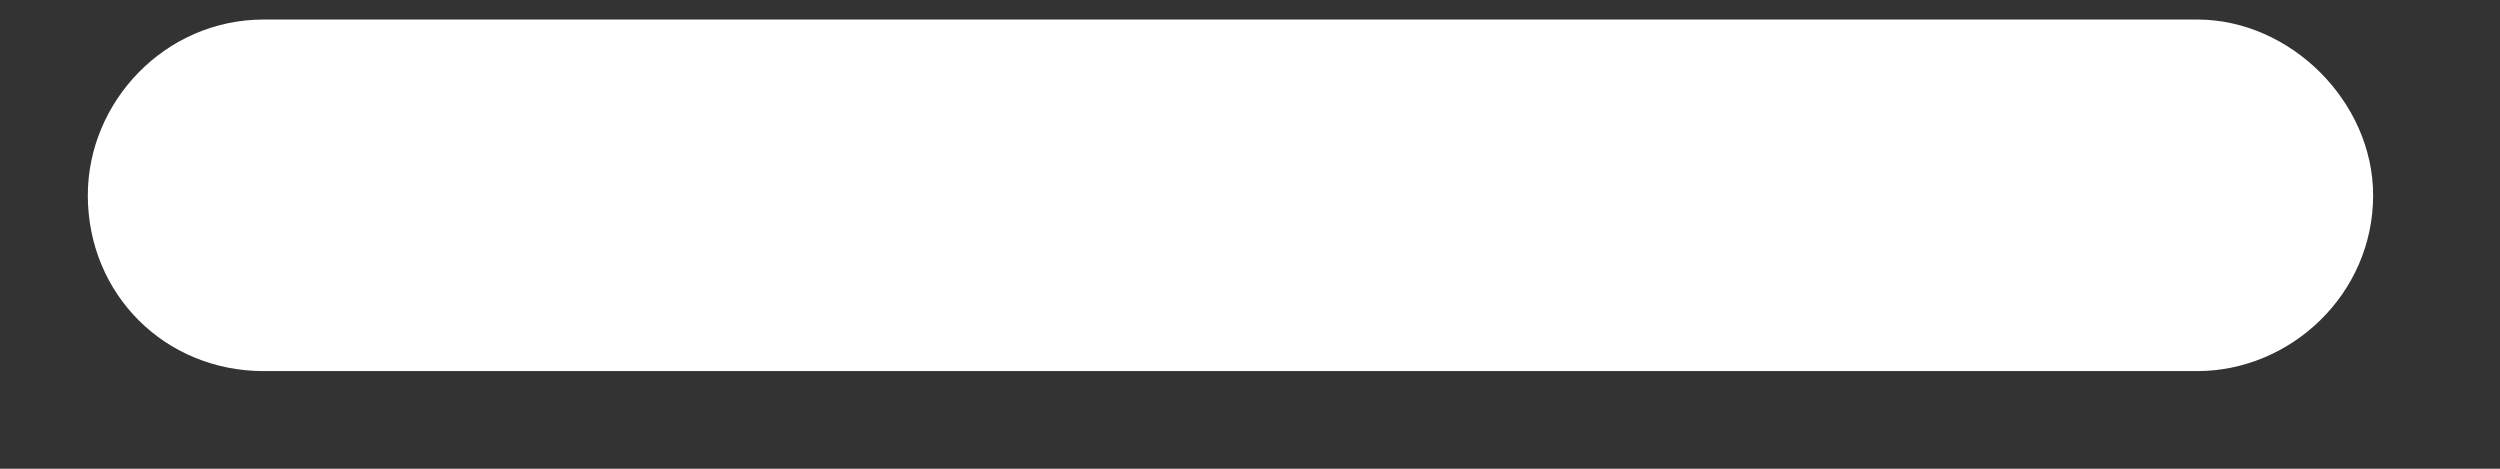 <svg width="16" height="3" viewBox="0 0 16 3" fill="none" xmlns="http://www.w3.org/2000/svg">
<rect x="0" y="0" width="16" height="3" fill="#333333" stroke="none"/>
<path d="M14.062 2.375H1.688C1.055 2.375 0.562 1.883 0.562 1.25C0.562 0.652 1.055 0.125 1.688 0.125H14.062C14.66 0.125 15.188 0.652 15.188 1.25C15.188 1.883 14.66 2.375 14.062 2.375Z" fill="white"/>
</svg>
